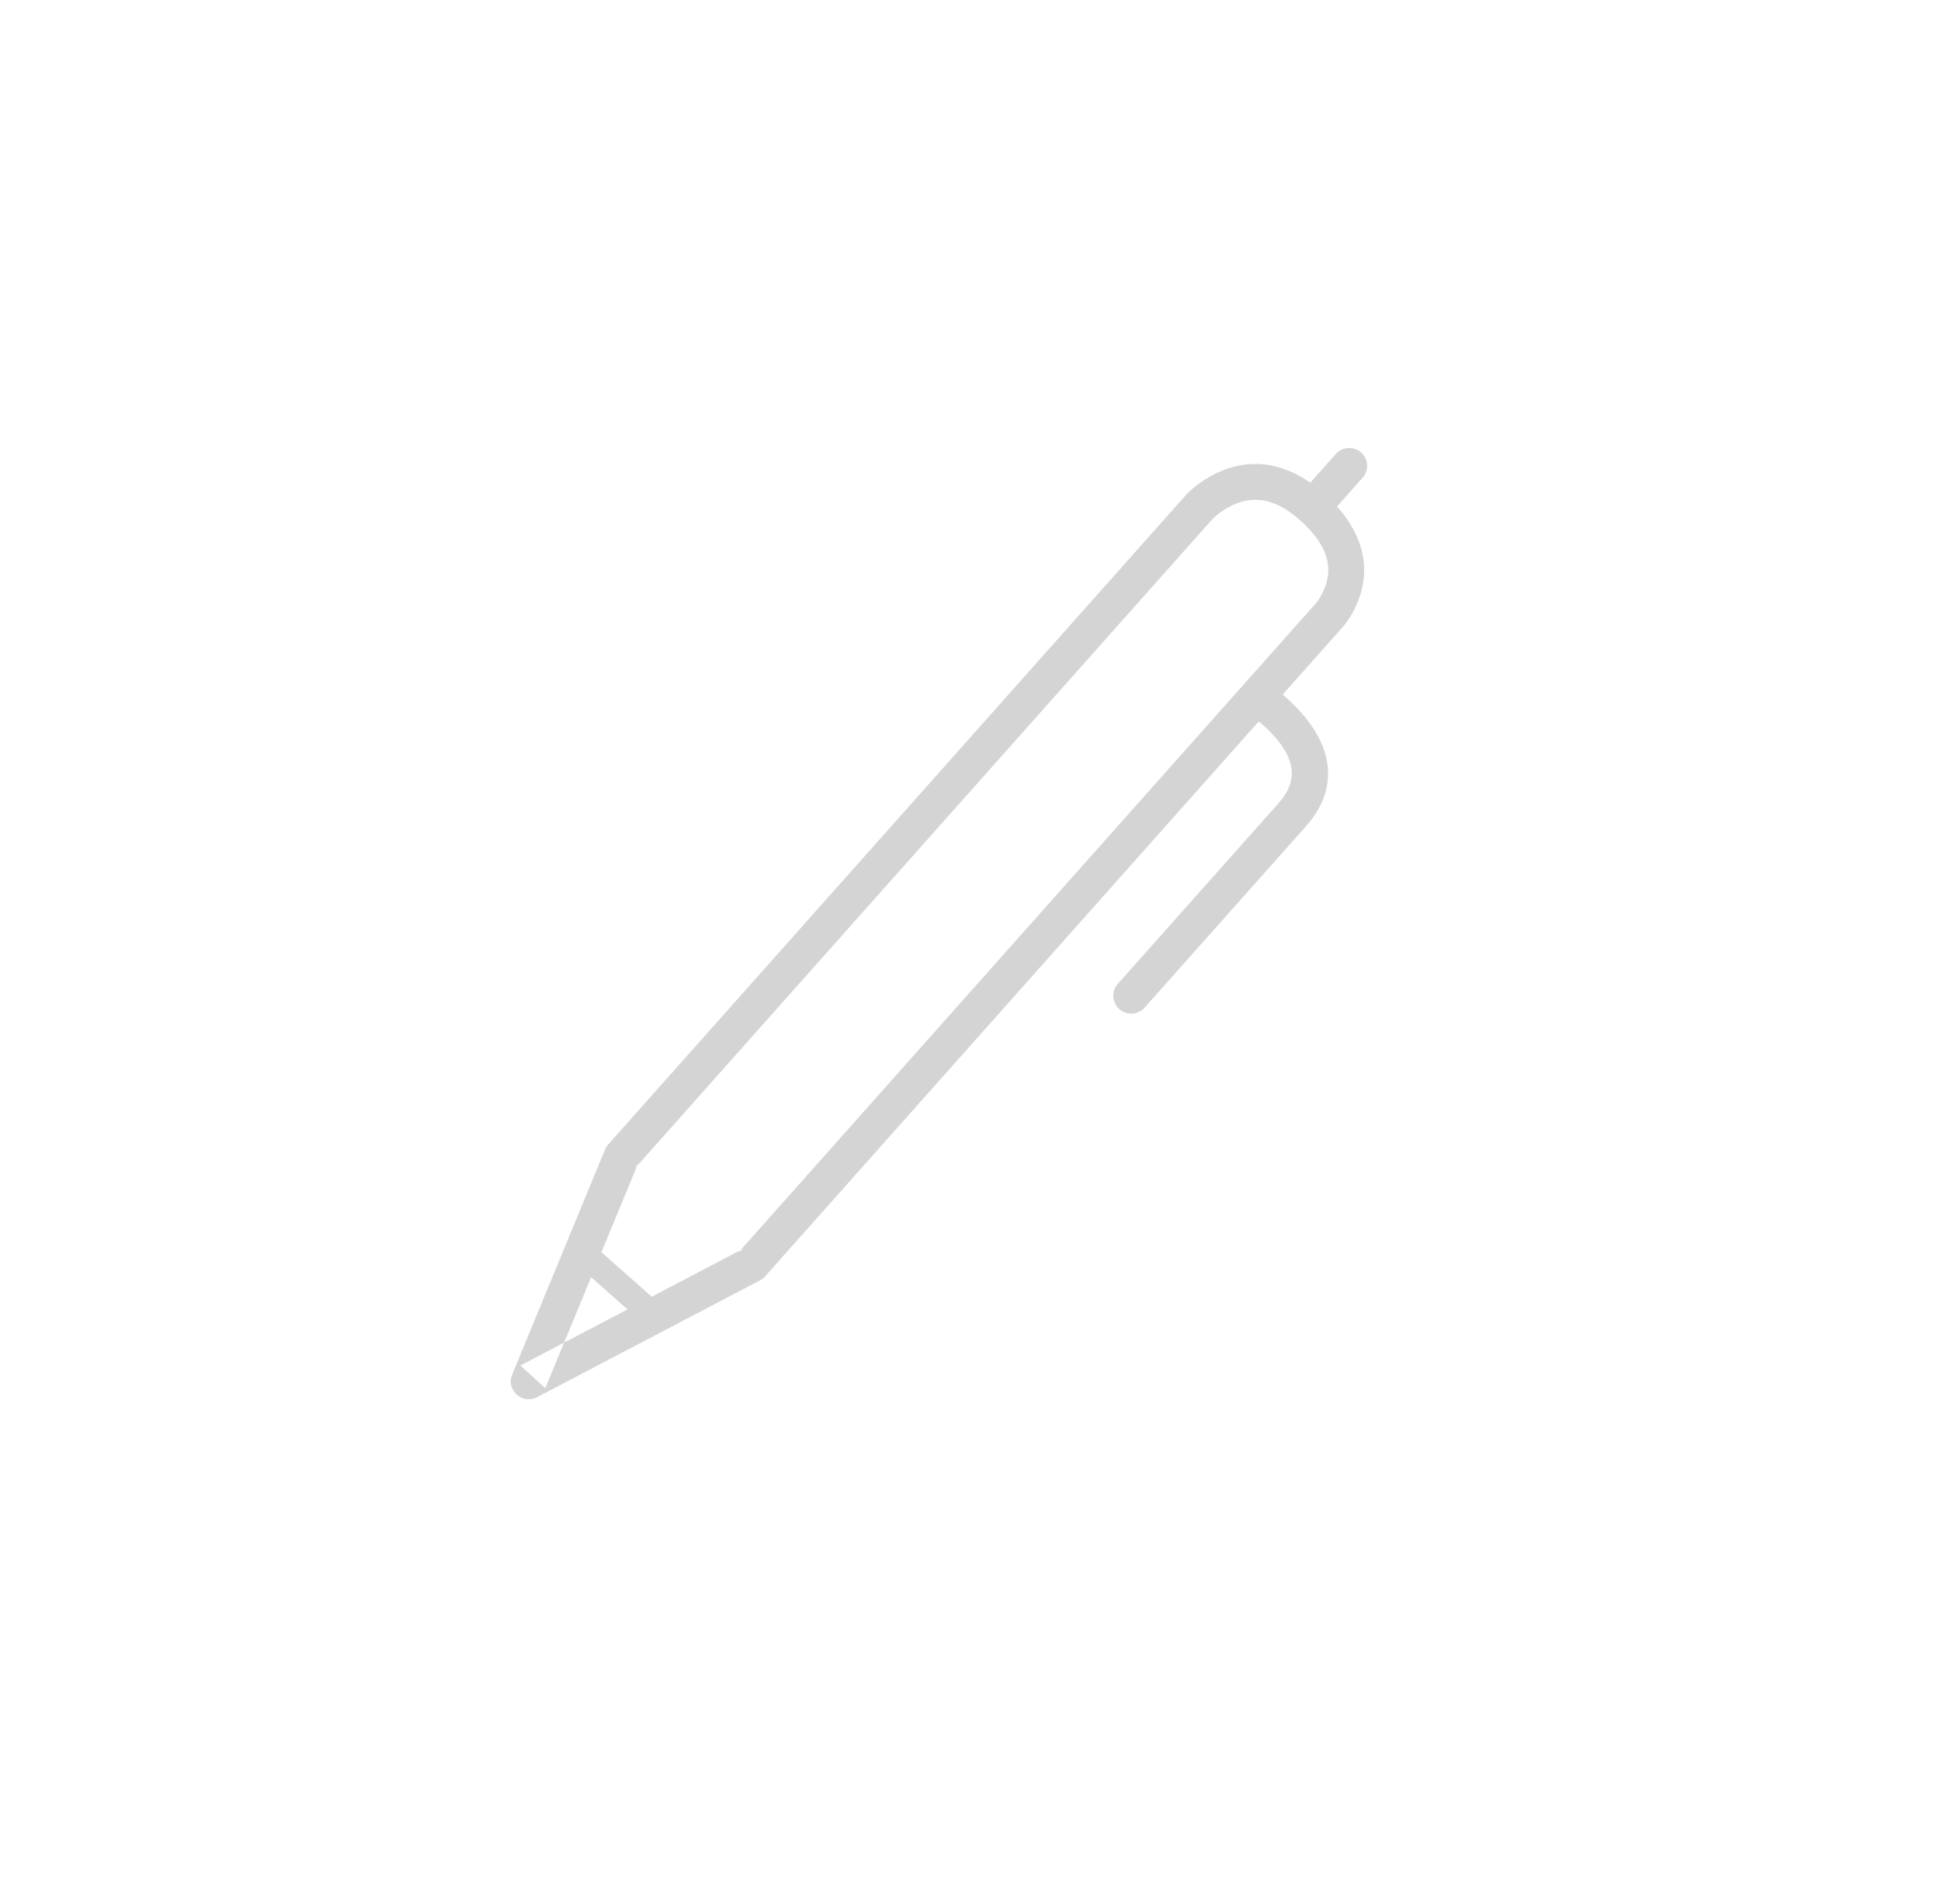 <?xml version="1.0" encoding="UTF-8" standalone="no"?>
<svg width="52px" height="51px" viewBox="0 0 52 51" version="1.1" xmlns="http://www.w3.org/2000/svg" xmlns:xlink="http://www.w3.org/1999/xlink">
    <!-- Generator: Sketch 39.1 (31720) - http://www.bohemiancoding.com/sketch -->
    <title>ico_paraescribir_grey</title>
    <desc>Created with Sketch.</desc>
    <defs></defs>
    <g id="supermercado_categoria" stroke="none" stroke-width="1" fill="none" fill-rule="evenodd">
        <g id="Subcategorias_papeleria" transform="translate(-263, -14)" fill="#D4D4D4">
            <g id="icon01-copy-5" transform="translate(263, 14)">
                <g id="escribir_lgreen" transform="translate(13, 12)">
                    <path d="M19.468,1.92 C19.518,1.864 19.629,1.763 19.788,1.661 C20.405,1.262 21.065,1.257 21.821,1.927 C22.656,2.666 22.732,3.321 22.405,3.932 C22.341,4.051 22.28,4.133 22.249,4.166 L6.779,21.554 L6.915,21.448 L0.942,24.577 L1.609,25.184 L4.098,19.155 L4.013,19.291 L19.468,1.92 Z M3.21,18.79 L0.722,24.819 C0.551,25.233 0.992,25.633 1.389,25.425 L7.361,22.296 C7.413,22.269 7.459,22.233 7.497,22.19 L22.96,4.81 C23.036,4.729 23.145,4.582 23.252,4.384 C23.778,3.401 23.644,2.261 22.458,1.21 C21.352,0.231 20.221,0.24 19.266,0.857 C19.026,1.011 18.852,1.168 18.749,1.285 L3.295,18.655 C3.259,18.695 3.231,18.741 3.21,18.79 Z" id="Stroke-1"></path>
                    <path d="M20.635,7.255 C20.778,7.365 20.921,7.491 21.053,7.629 C21.678,8.283 21.812,8.886 21.261,9.506 L16.947,14.354 C16.771,14.552 16.789,14.854 16.987,15.03 C17.186,15.206 17.489,15.188 17.665,14.99 L21.979,10.142 C22.929,9.074 22.677,7.94 21.748,6.968 C21.46,6.667 21.174,6.446 20.972,6.318 C20.748,6.176 20.452,6.242 20.31,6.465 C20.167,6.688 20.234,6.984 20.457,7.126 C20.488,7.146 20.551,7.19 20.635,7.255 Z" id="Stroke-3"></path>
                    <path d="M21.802,1.269 C21.626,1.467 21.644,1.769 21.842,1.945 C22.04,2.12 22.344,2.102 22.52,1.905 L23.505,0.797 C23.681,0.599 23.663,0.296 23.465,0.121 C23.266,-0.055 22.963,-0.037 22.787,0.161 L21.802,1.269 Z" id="Stroke-5"></path>
                    <path d="M4.145,23.371 C4.287,23.496 4.503,23.483 4.629,23.342 C4.755,23.201 4.742,22.984 4.6,22.859 L2.891,21.345 C2.749,21.219 2.532,21.232 2.407,21.374 C2.281,21.515 2.294,21.731 2.436,21.857 L4.145,23.371 Z" id="Stroke-7"></path>
                </g>
            </g>
        </g>
    </g>
</svg>